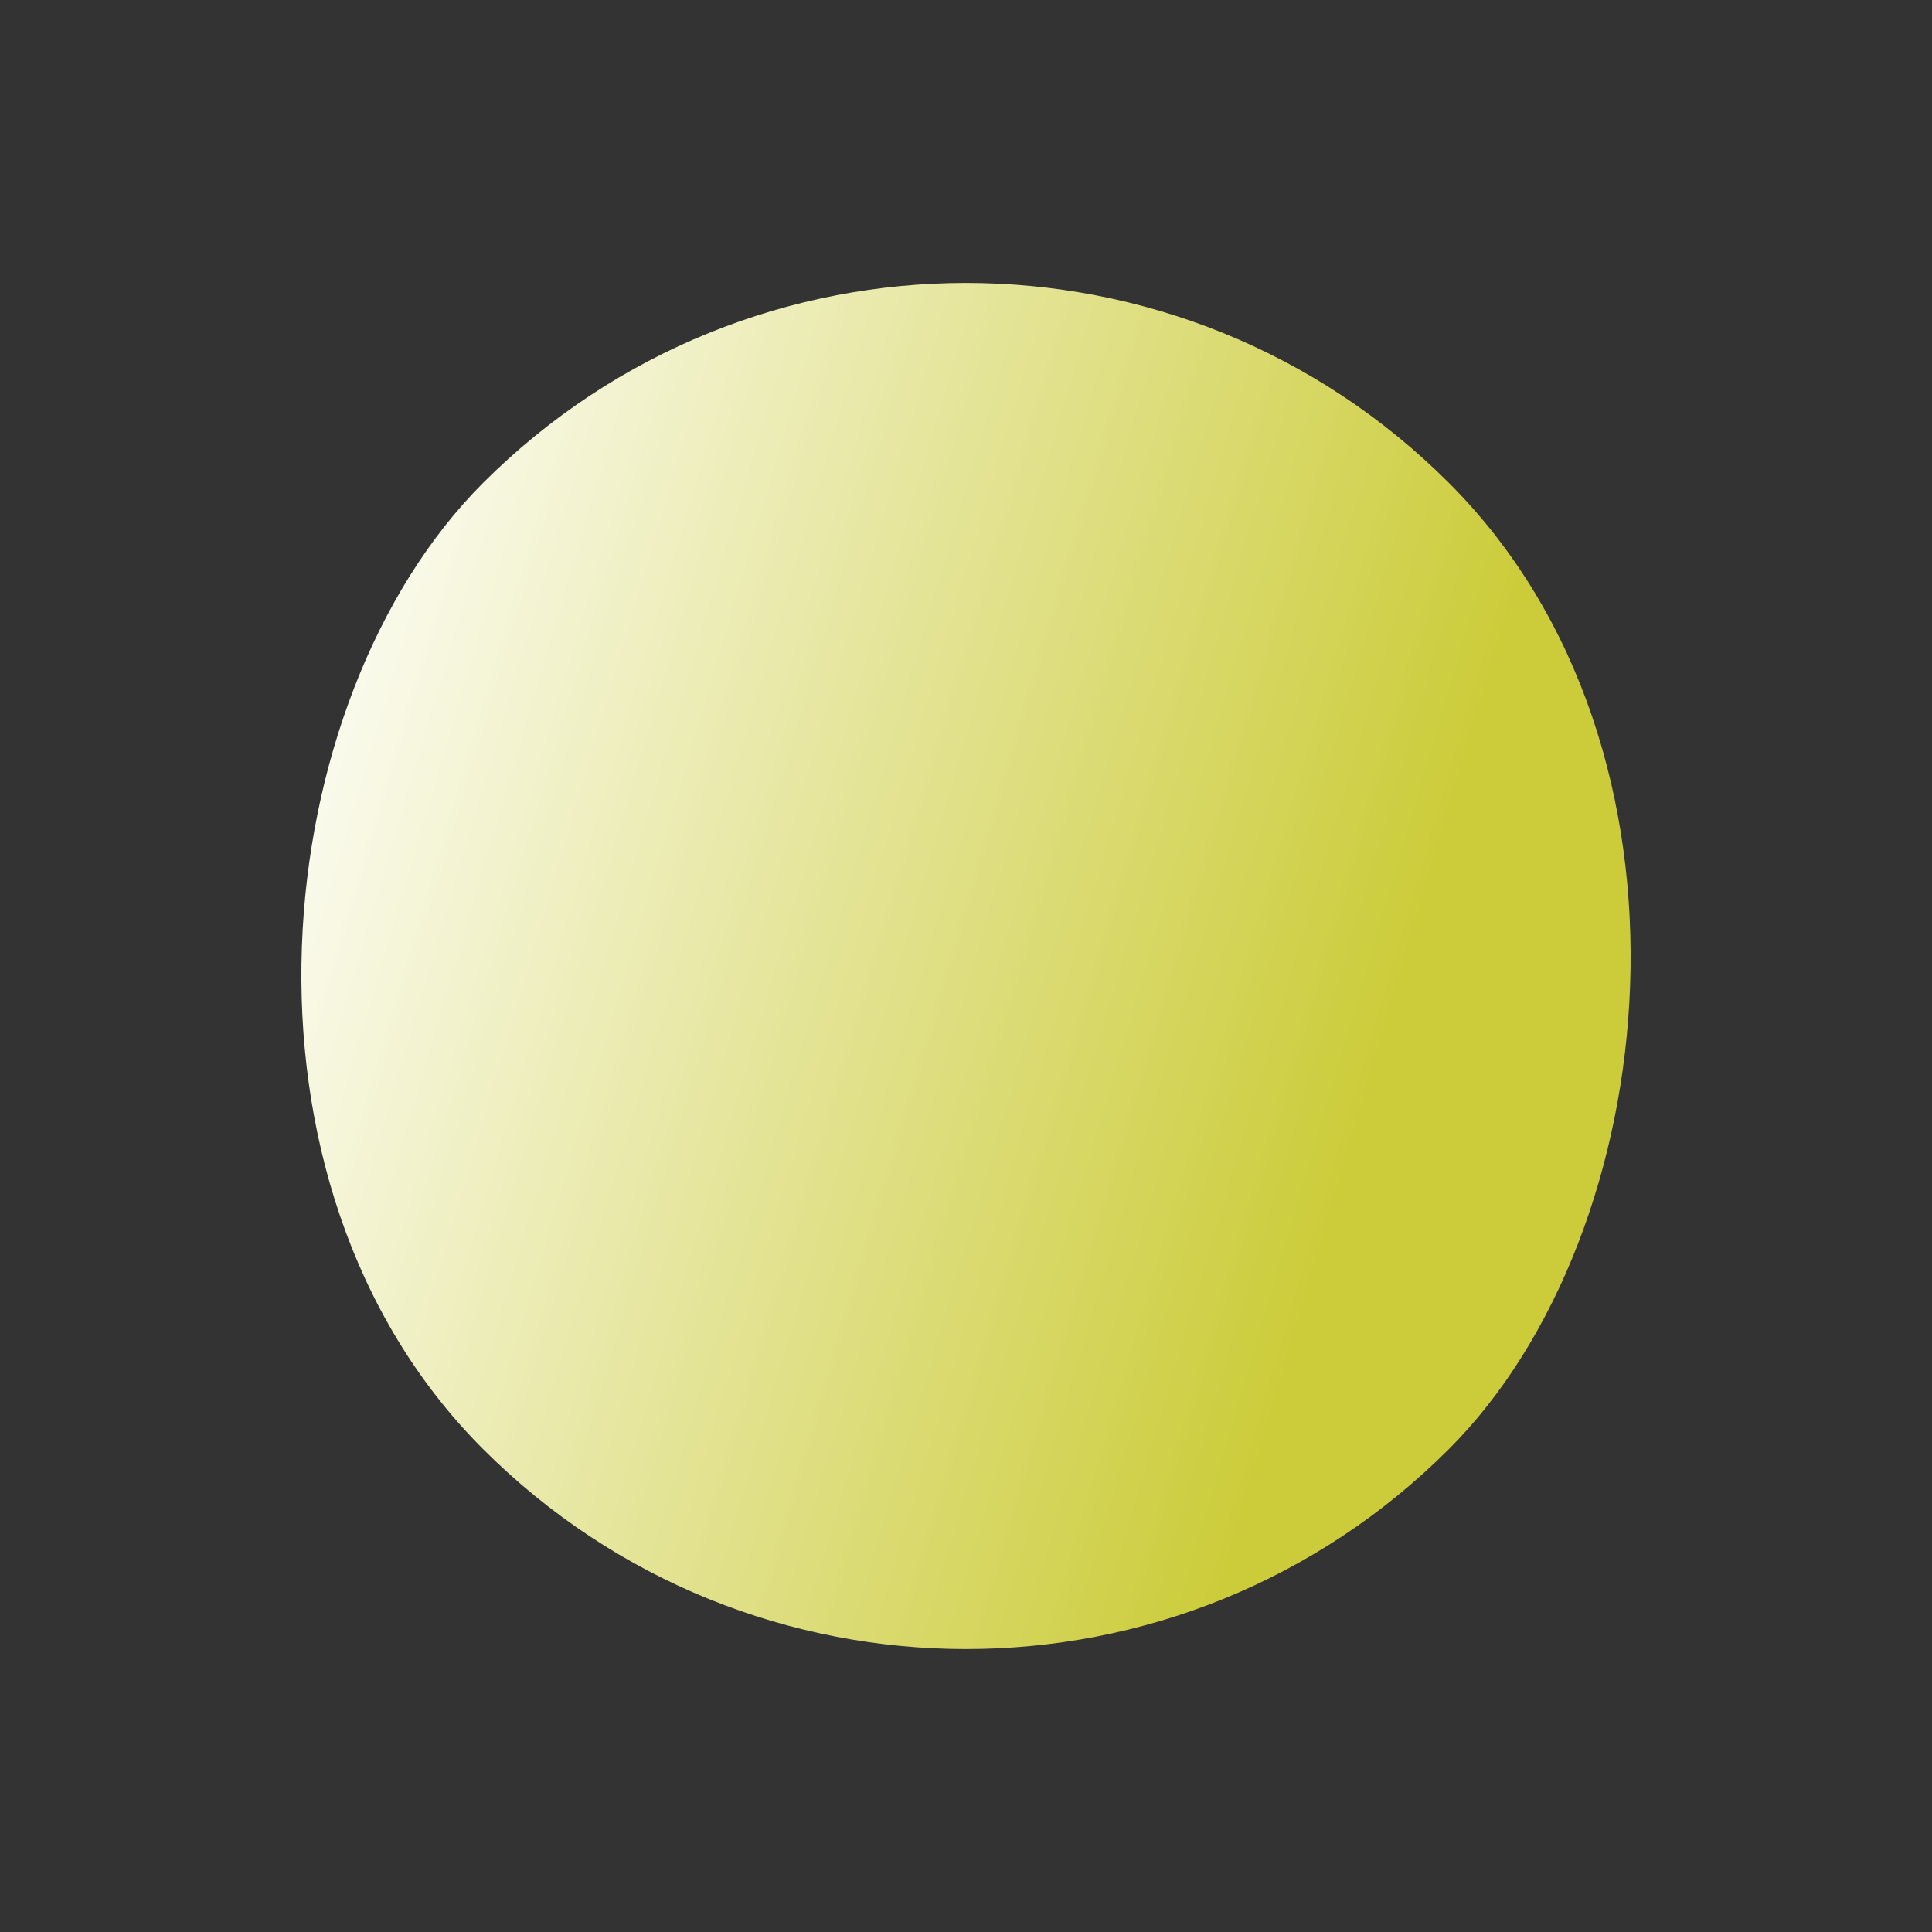 <svg xmlns="http://www.w3.org/2000/svg" xmlns:xlink="http://www.w3.org/1999/xlink" width="735.391" height="735.391" viewBox="0 0 735.391 735.391">
  <rect x="0" y="0" width="735.391" height="735.391" fill="#333333" stroke="none"/>
  <defs>
    <linearGradient id="linear-gradient" x1="0.947" y1="0.128" x2="0.178" y2="0.547" gradientUnits="objectBoundingBox">
      <stop offset="0" stop-color="#fff"/>
      <stop offset="1" stop-color="#cccc3b"/>
    </linearGradient>
  </defs>
  <rect id="Rechteck_706" data-name="Rechteck 706" width="520" height="520" rx="260" transform="translate(367.696 735.391) rotate(-135)" fill="url(#linear-gradient)"/>
</svg>
